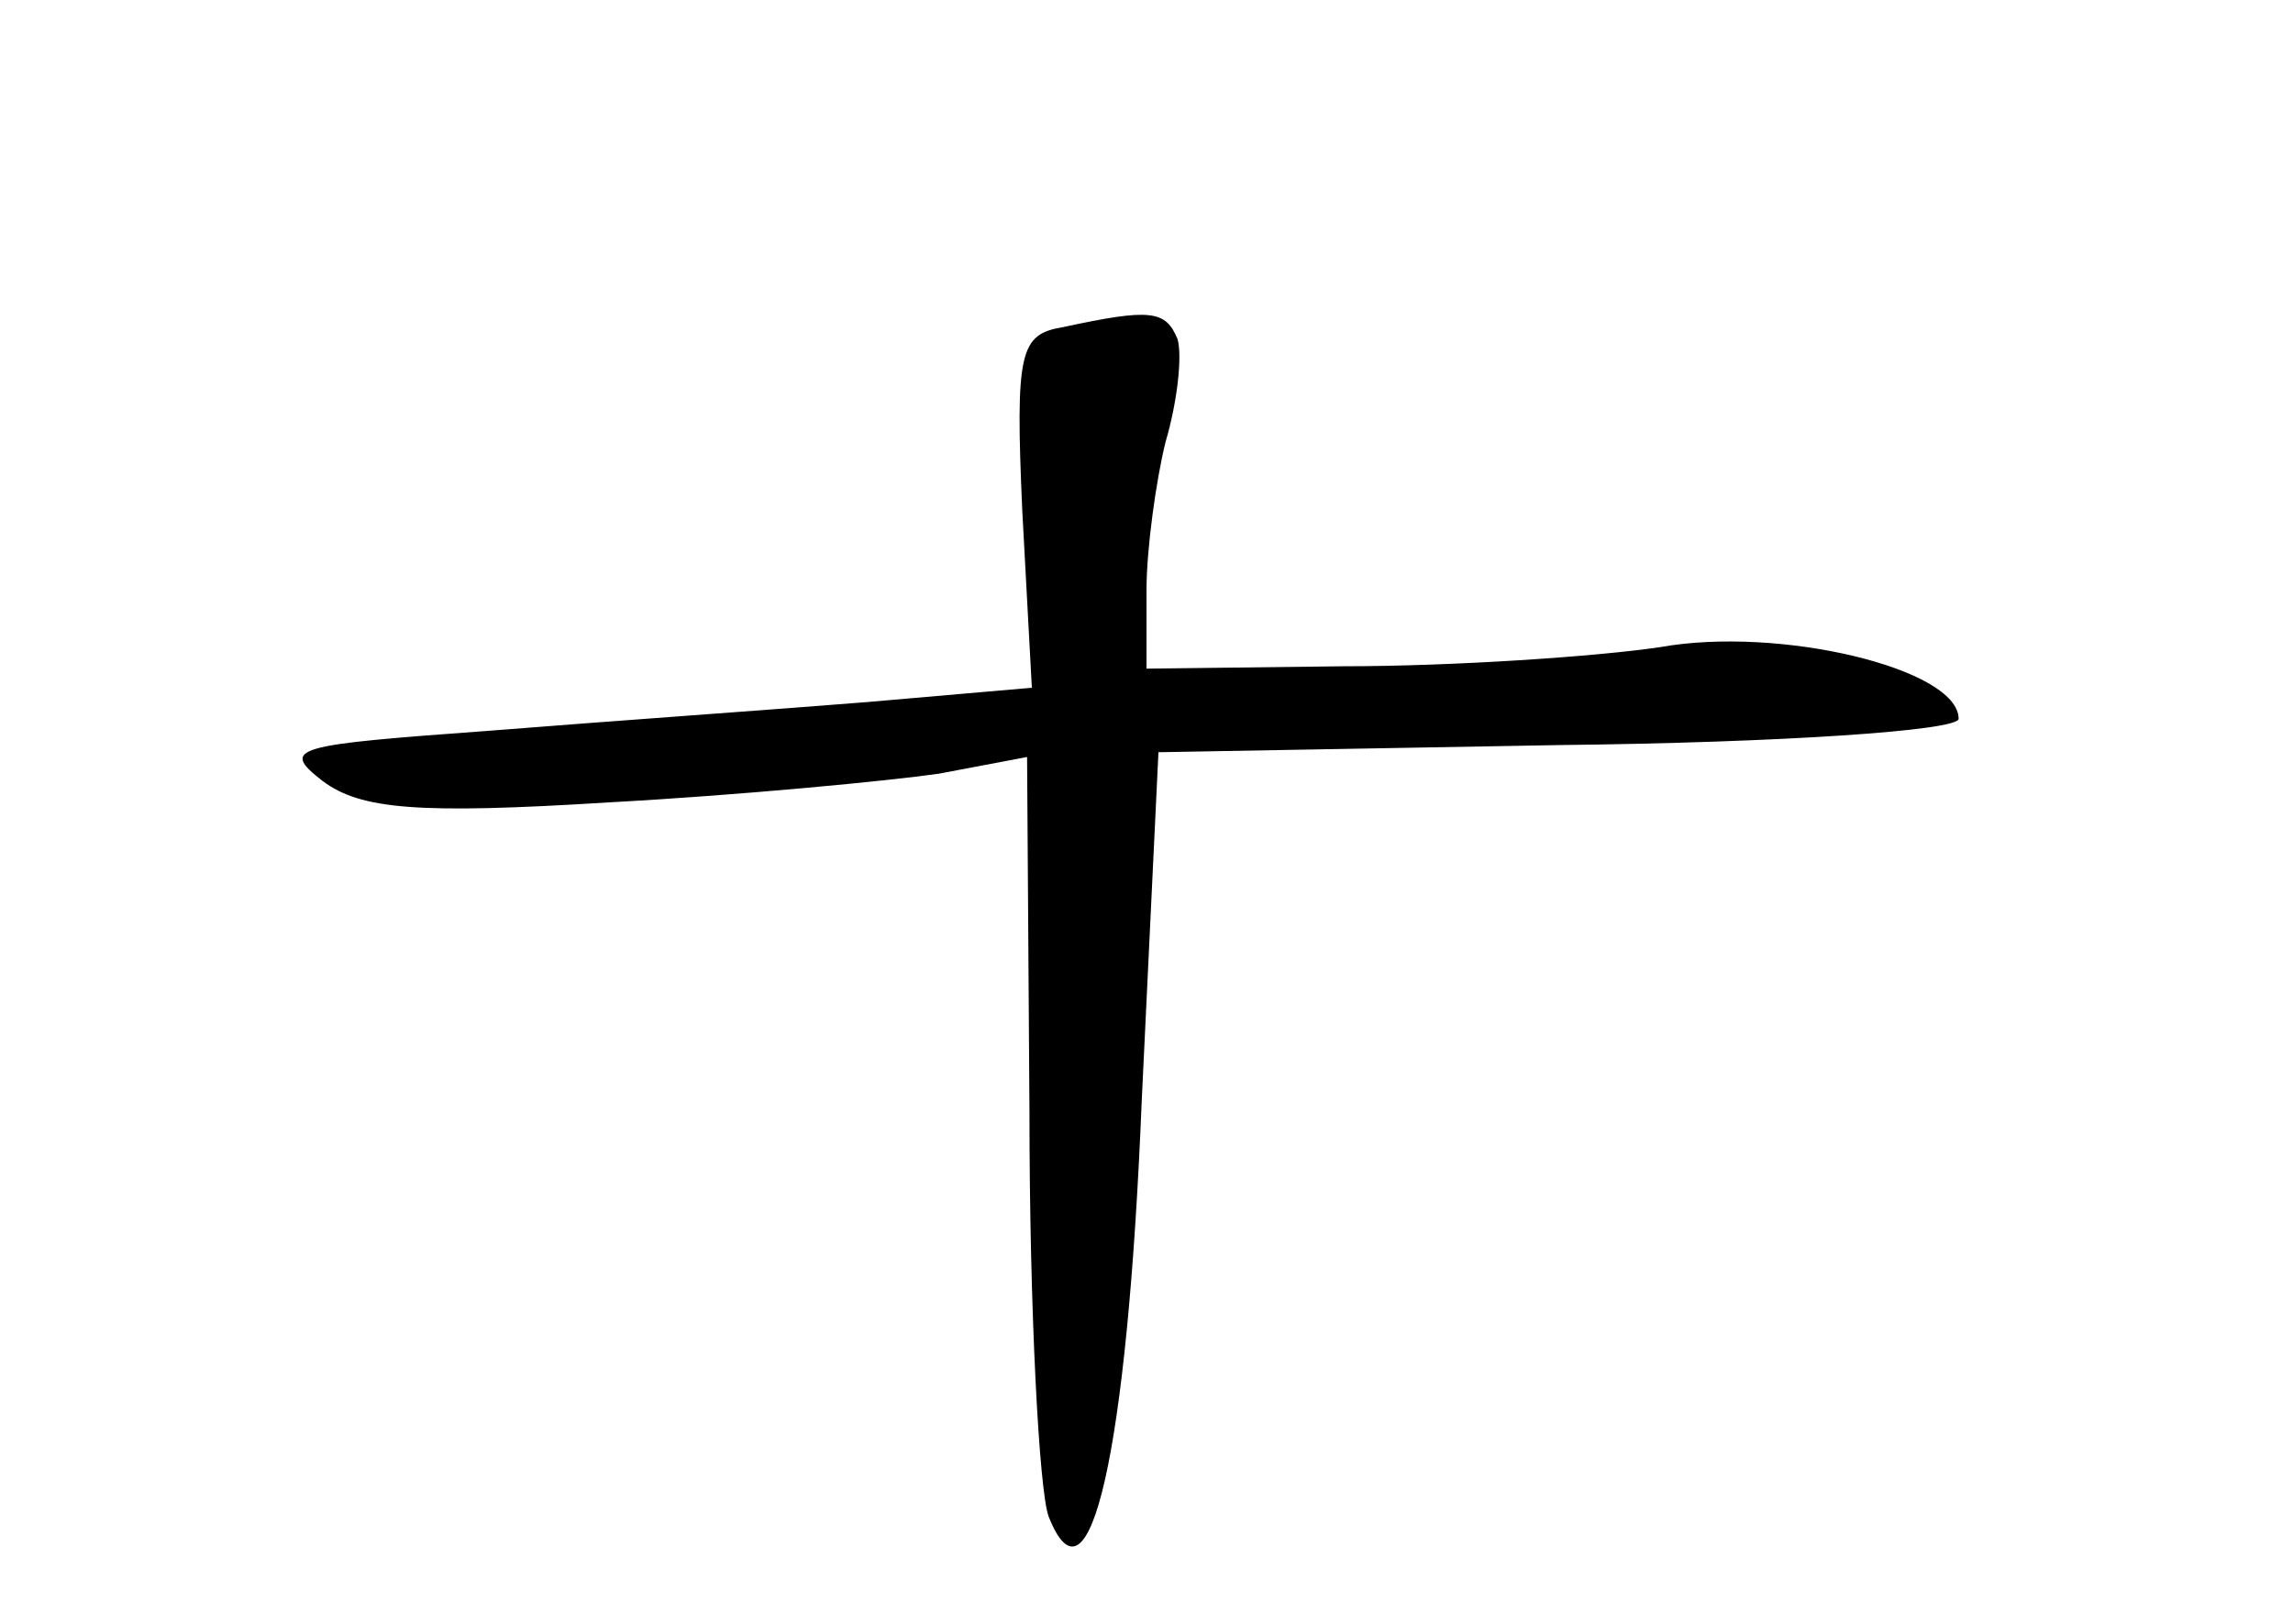 <?xml version="1.0" standalone="no"?>
<!DOCTYPE svg PUBLIC "-//W3C//DTD SVG 20010904//EN"
 "http://www.w3.org/TR/2001/REC-SVG-20010904/DTD/svg10.dtd">
<svg version="1.0" xmlns="http://www.w3.org/2000/svg"
 width="96pt" height="68pt" viewBox="0 0 96 68"
 preserveAspectRatio="xMidYMid meet">
<g transform="translate(0,68) scale(0.1,-0.1)"
fill="#000000" stroke="none">
<path d="M445 543 c-18 -3 -20 -10 -17 -77 l4 -74 -69 -6 c-37 -3 -108 -8
-158 -12 -82 -6 -88 -7 -70 -21 16 -12 40 -14 120 -9 55 3 117 9 138 12 l37 7
1 -149 c0 -82 4 -158 8 -169 17 -43 33 26 39 174 l7 146 168 3 c92 1 167 6
167 11 0 21 -75 39 -125 30 -27 -4 -87 -8 -132 -8 l-83 -1 0 33 c0 17 4 46 8
62 5 17 7 36 5 43 -5 12 -11 13 -48 5z"/>
</g>
</svg>
